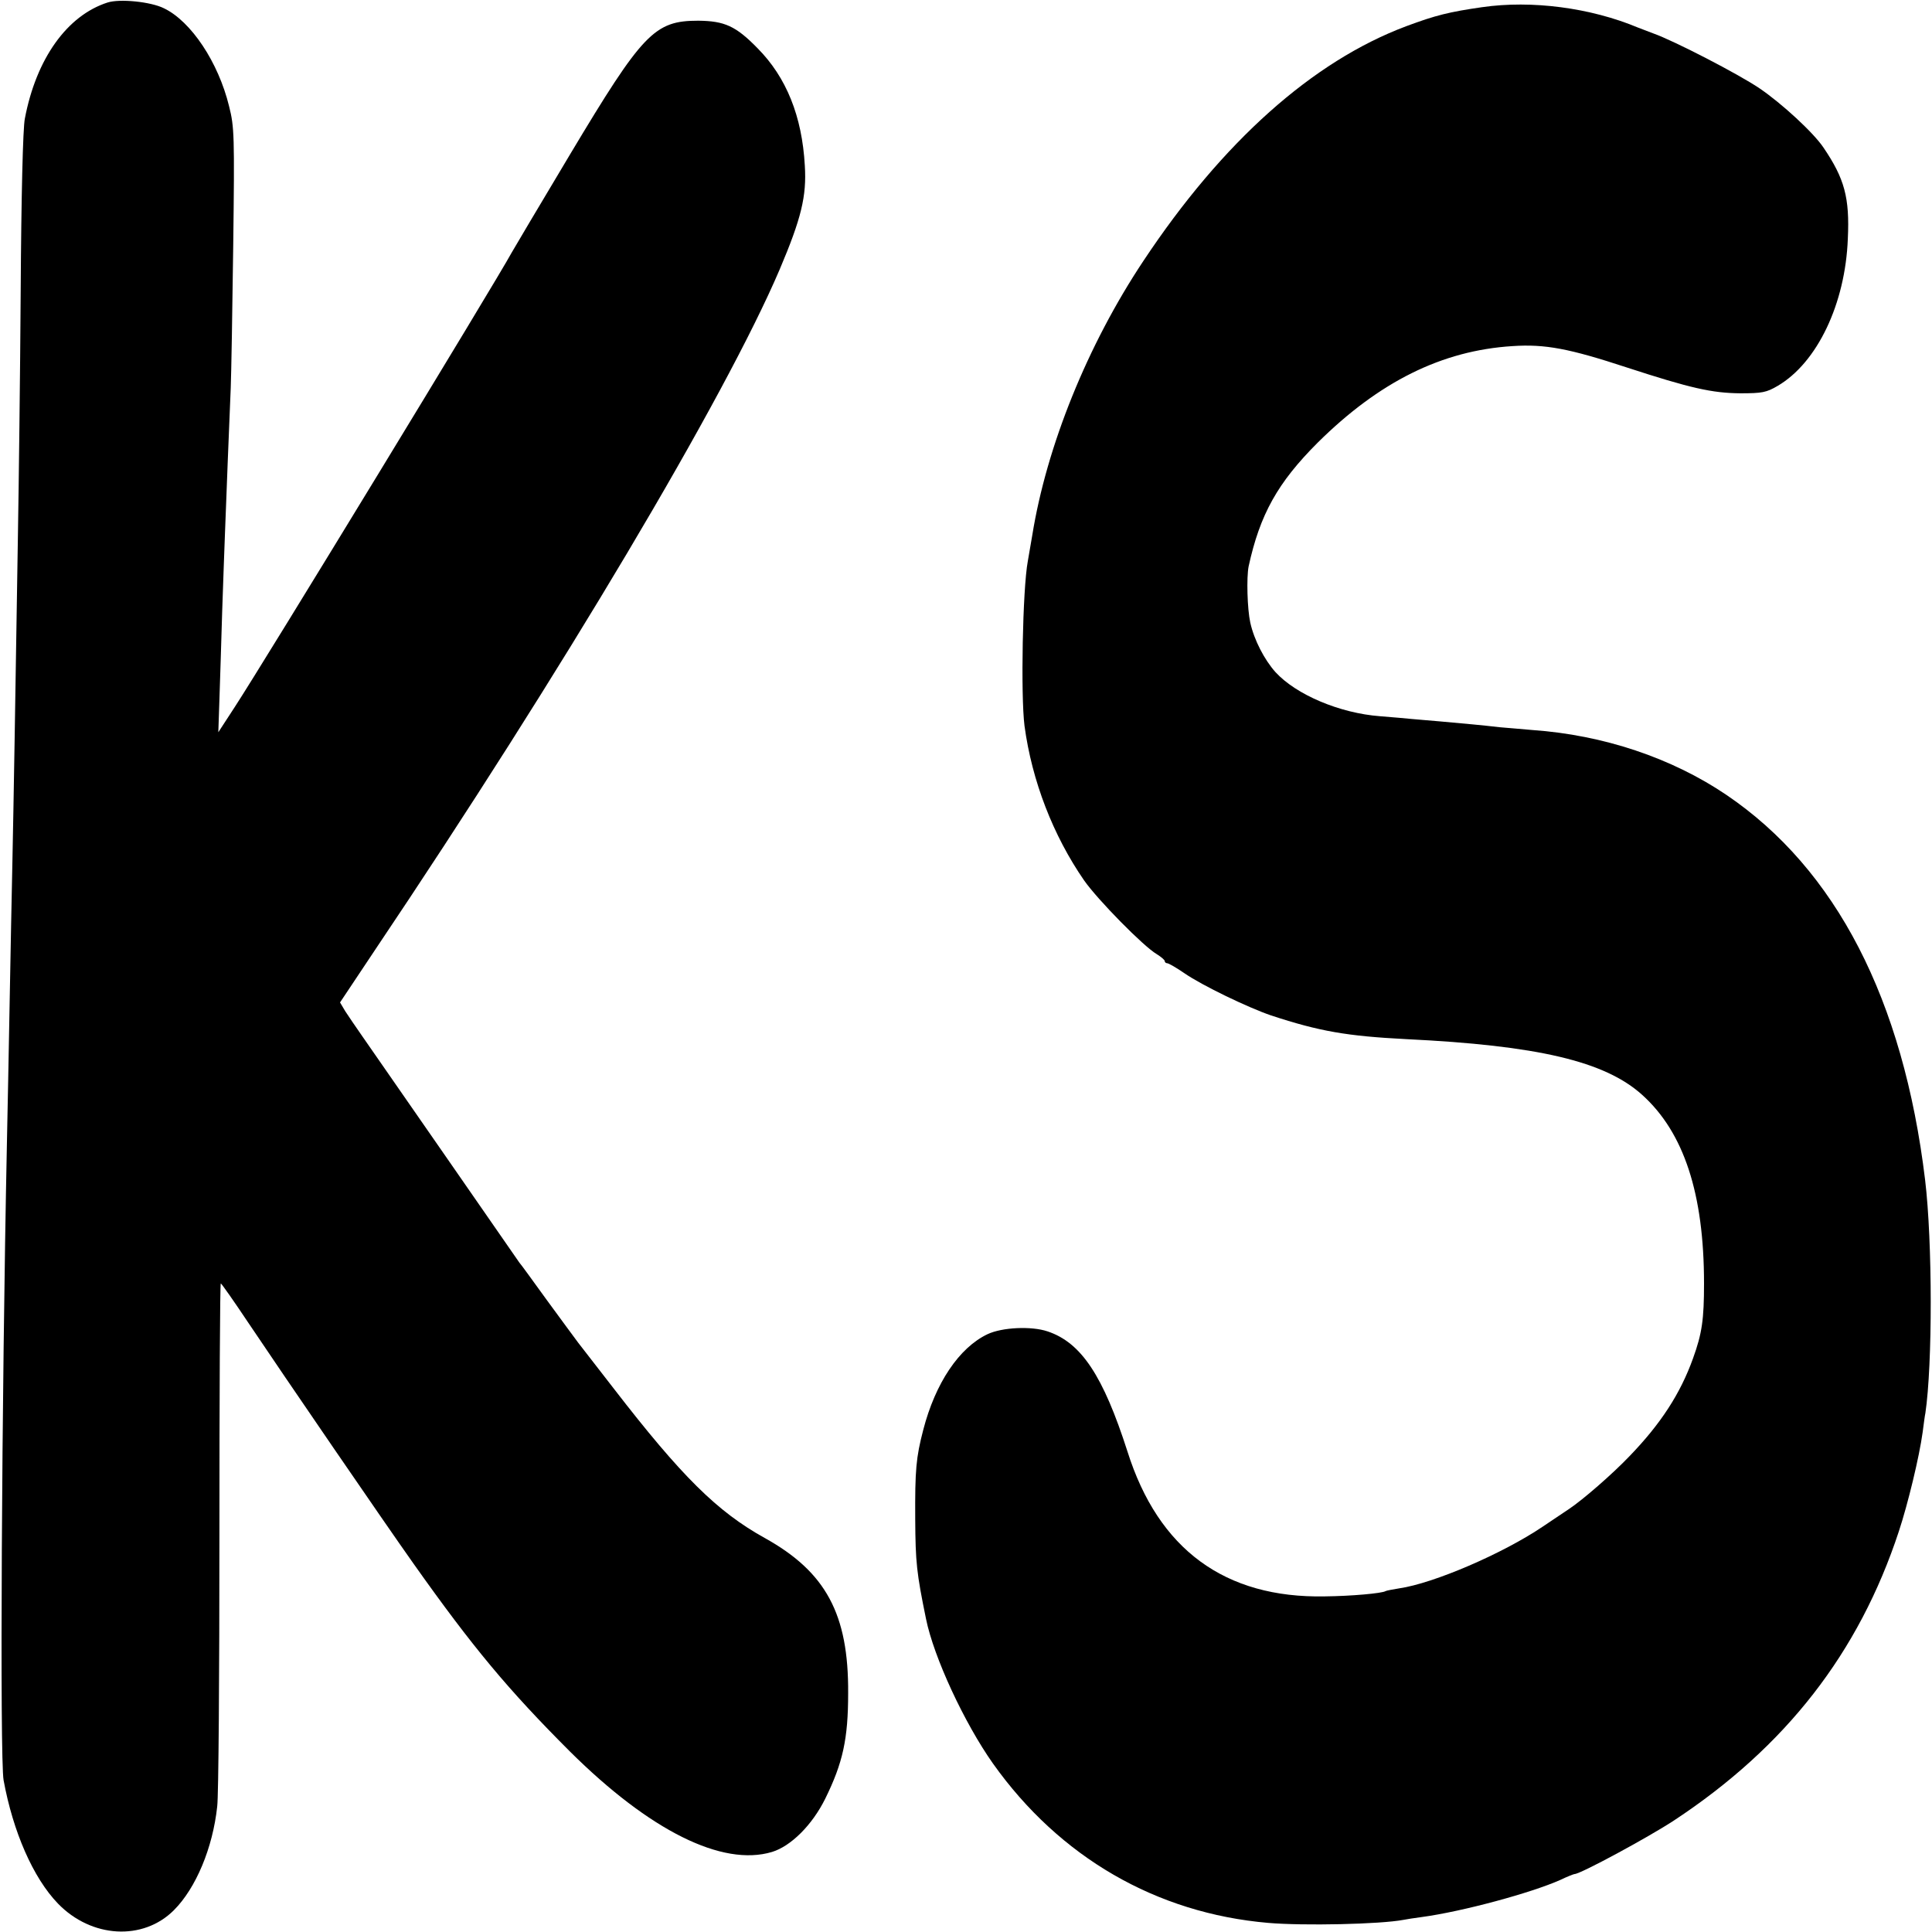 <?xml version="1.0" standalone="no"?>
<!DOCTYPE svg PUBLIC "-//W3C//DTD SVG 20010904//EN"
 "http://www.w3.org/TR/2001/REC-SVG-20010904/DTD/svg10.dtd">
<svg version="1.0" xmlns="http://www.w3.org/2000/svg"
 width="700pt" height="700pt" viewBox="0 0 700 700"
 preserveAspectRatio="xMidYMid meet">
<g transform="translate(0,700) scale(0.1,-0.1)"
fill="#000000" stroke="none">
<path d="M390 6991 c-147 -47 -259 -204 -300 -421 -7 -33 -13 -285 -15 -620
-2 -311 -7 -709 -10 -885 -9 -579 -16 -997 -20 -1185 -2 -102 -7 -331 -10
-510 -3 -179 -8 -410 -10 -515 -19 -922 -26 -2228 -12 -2305 34 -186 107 -354
197 -447 121 -125 308 -136 420 -24 80 80 141 226 157 376 5 39 8 481 8 982 0
502 2 913 5 913 3 -1 48 -65 100 -143 128 -191 493 -724 598 -872 216 -305
344 -458 567 -681 289 -287 552 -418 732 -364 69 21 146 98 193 193 64 130 83
217 83 382 2 287 -81 440 -303 563 -171 95 -300 222 -547 542 -58 74 -115 149
-128 165 -13 17 -64 87 -114 155 -50 69 -94 130 -99 135 -4 6 -124 179 -267
385 -143 206 -279 402 -302 435 -23 33 -51 74 -62 91 l-19 32 126 189 c680
1012 1269 2003 1467 2467 78 184 98 265 91 376 -10 179 -67 320 -171 425 -79
81 -120 99 -215 100 -159 0 -201 -44 -465 -485 -110 -184 -205 -344 -211 -355
-57 -105 -897 -1484 -1005 -1649 l-58 -89 4 119 c2 65 7 209 10 319 4 110 8
236 10 280 2 44 6 161 10 260 4 99 9 221 11 270 2 50 6 281 9 515 5 400 4 430
-15 505 -39 160 -138 308 -236 355 -48 24 -160 35 -204 21z"/>
<path d="M5370 6974 c-118 -17 -168 -29 -275 -69 -339 -127 -666 -419 -952
-850 -203 -305 -351 -672 -403 -995 -7 -41 -14 -83 -16 -93 -19 -102 -26 -487
-12 -597 27 -200 104 -398 216 -560 49 -70 215 -239 263 -267 16 -10 29 -21
29 -25 0 -4 4 -8 9 -8 5 0 33 -16 62 -36 65 -45 232 -125 314 -153 176 -58
276 -75 490 -86 476 -23 720 -80 855 -202 151 -136 224 -358 224 -683 0 -130
-7 -181 -40 -272 -46 -128 -117 -237 -230 -354 -62 -65 -169 -158 -220 -192
-10 -7 -53 -35 -94 -63 -145 -98 -396 -206 -521 -224 -24 -4 -46 -8 -49 -10
-13 -8 -124 -18 -220 -19 -362 -7 -603 170 -715 525 -88 274 -167 394 -289
435 -59 20 -165 15 -218 -10 -103 -49 -189 -177 -233 -347 -26 -100 -30 -144
-29 -324 1 -156 5 -194 39 -360 28 -139 139 -378 243 -525 241 -339 591 -542
997 -577 128 -11 406 -5 490 11 11 2 40 7 65 10 149 20 399 88 504 135 25 12
48 21 51 21 21 0 267 133 360 194 405 267 670 607 815 1048 33 100 74 270 86
358 4 30 8 62 10 70 26 175 26 620 -1 845 -79 654 -323 1126 -720 1395 -198
134 -446 217 -703 235 -37 3 -89 8 -117 10 -69 8 -127 13 -215 21 -41 3 -88 8
-105 9 -16 2 -68 6 -115 10 -146 11 -304 78 -379 160 -40 45 -77 116 -91 179
-11 50 -14 164 -6 204 41 188 105 303 250 448 223 221 450 334 706 350 118 8
206 -9 413 -77 233 -76 310 -93 412 -94 80 0 95 3 136 27 143 84 245 297 254
533 7 149 -12 218 -88 330 -36 54 -151 160 -232 215 -75 51 -311 173 -385 199
-19 7 -44 17 -55 21 -172 72 -385 100 -565 74z"/>
</g>
</svg>
